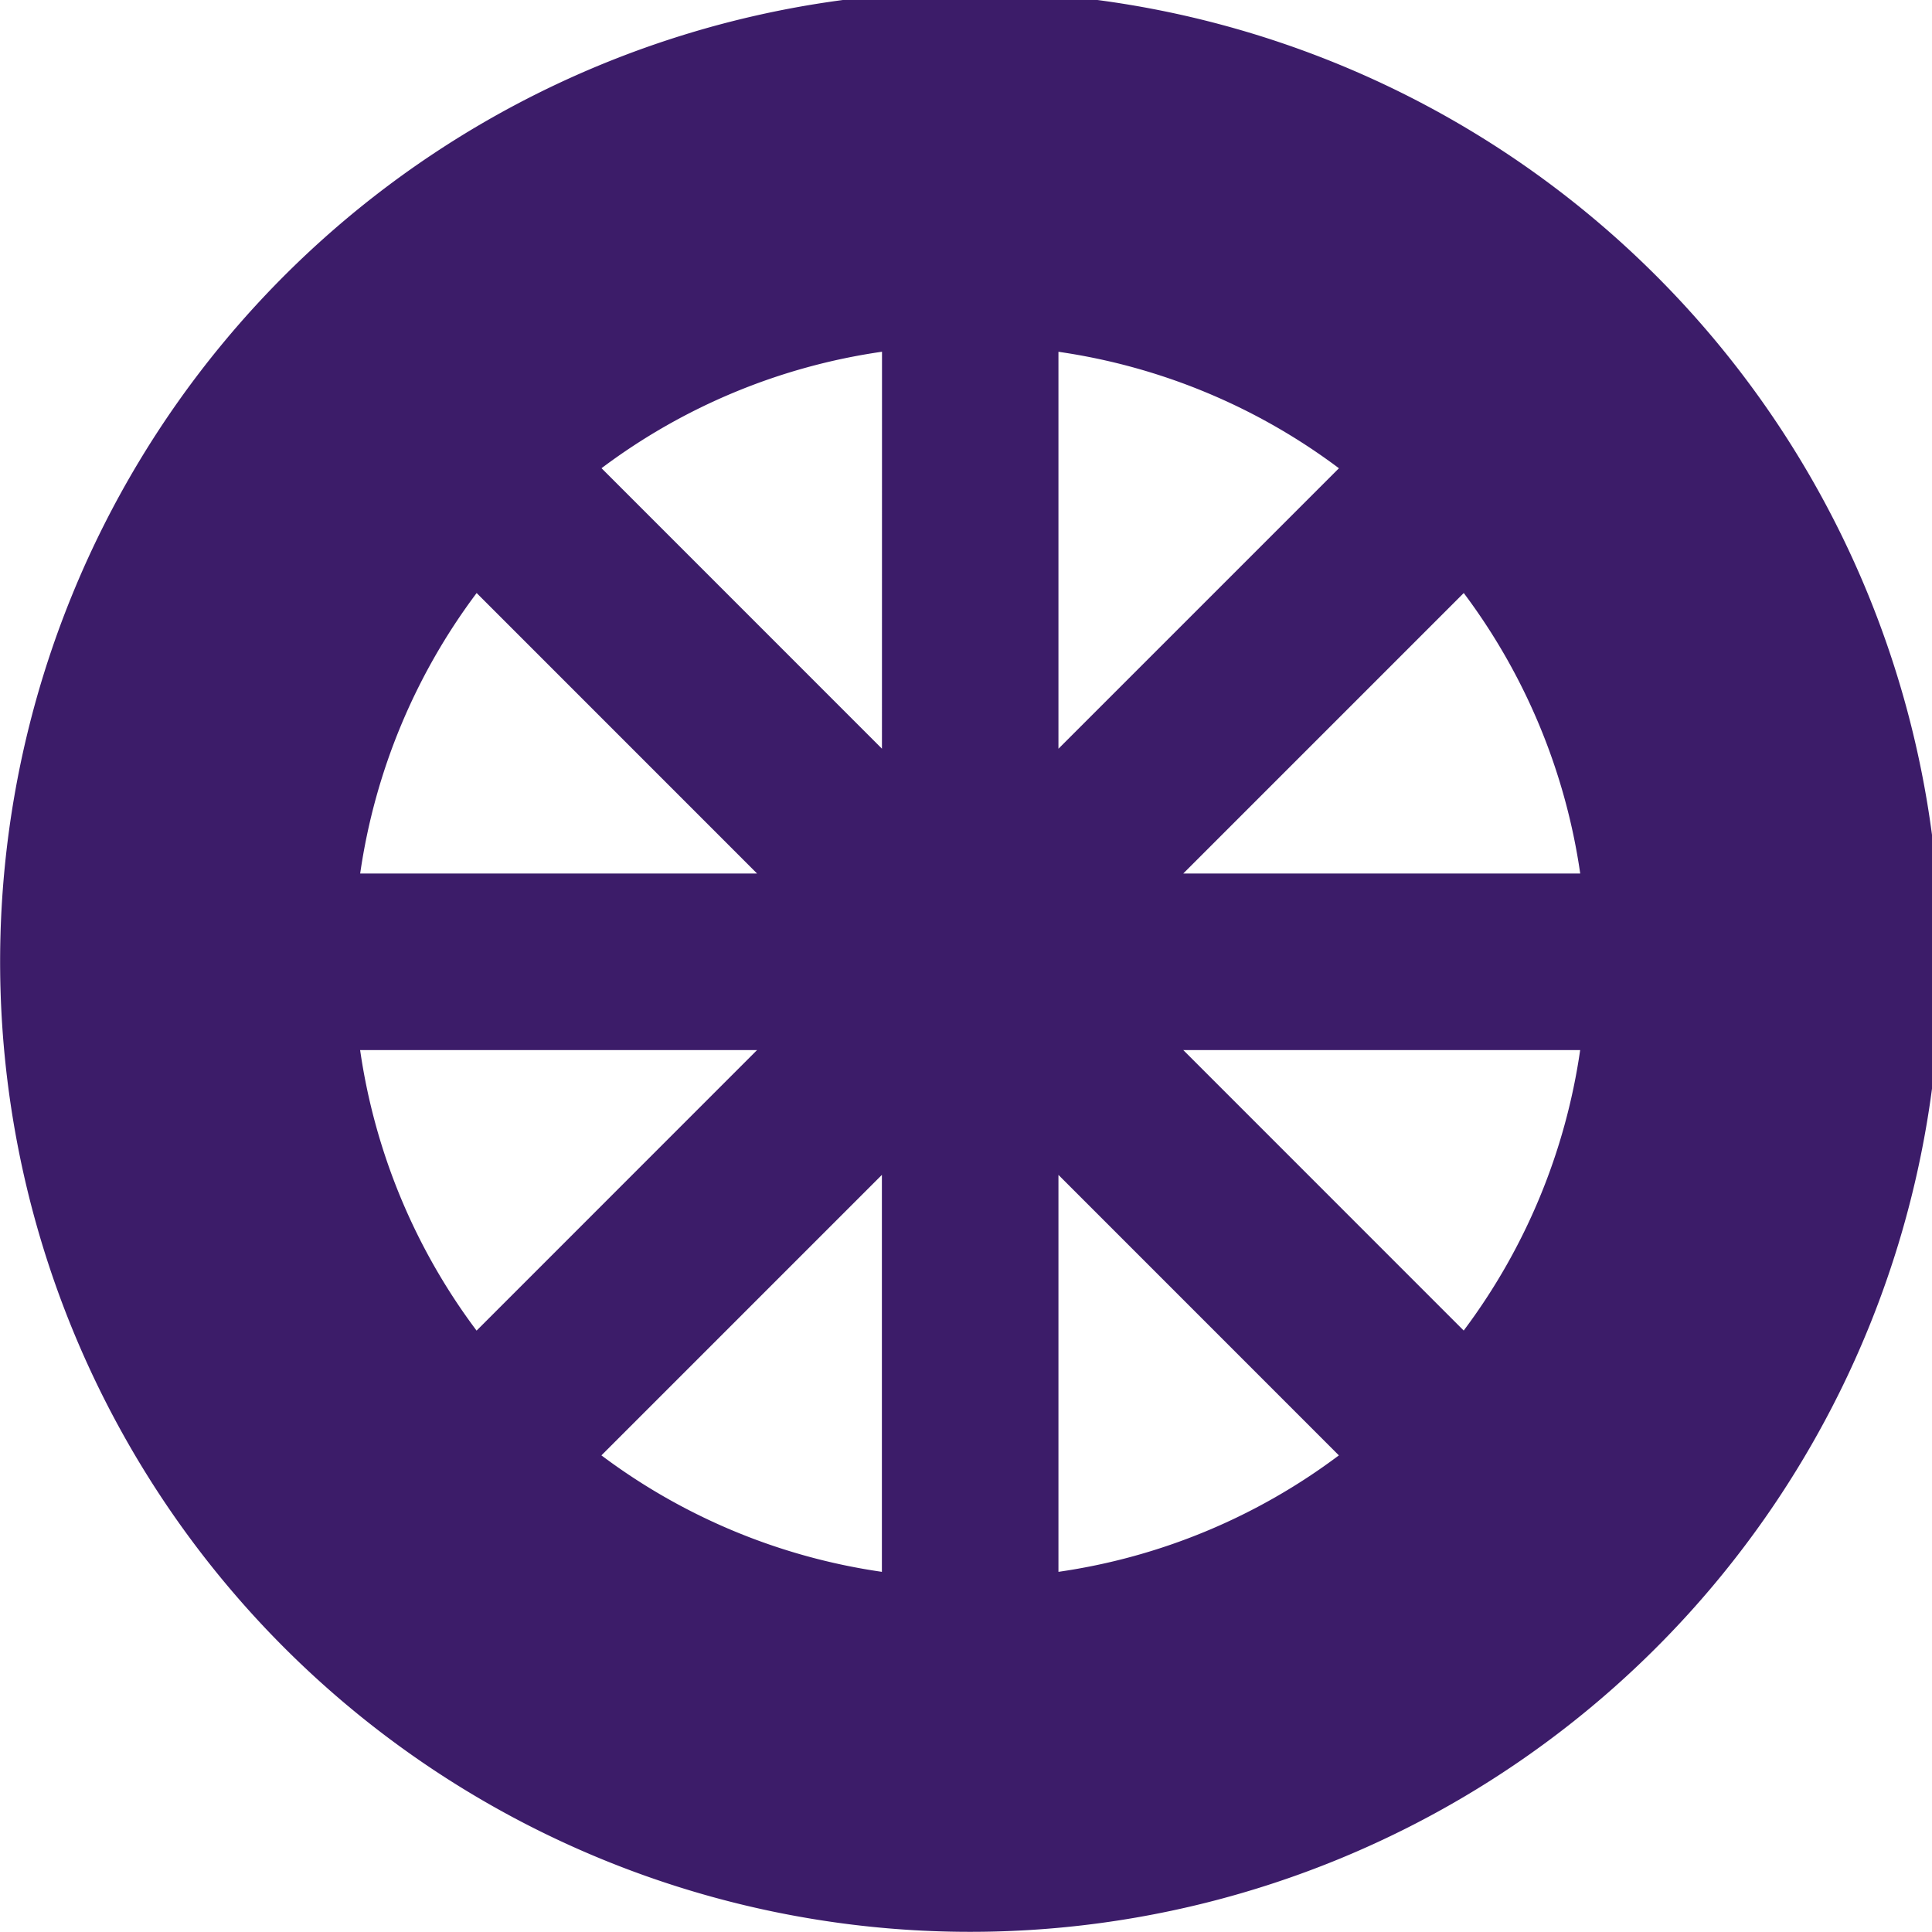 <svg id="Composant_2_1" data-name="Composant 2 – 1" xmlns="http://www.w3.org/2000/svg" xmlns:xlink="http://www.w3.org/1999/xlink" width="141" height="141" viewBox="0 0 141 141">
  <defs>
    <clipPath id="clip-path">
      <rect id="Rectangle_154" data-name="Rectangle 154" width="141" height="141" transform="translate(0 0.238)" fill="#3c1c69"/>
    </clipPath>
  </defs>
  <g id="Groupe_280" data-name="Groupe 280" transform="translate(0 -0.238)" clip-path="url(#clip-path)">
    <path id="Tracé_410" data-name="Tracé 410" d="M70.8,0a70.8,70.8,0,1,0,70.809,70.8A70.807,70.807,0,0,0,70.8,0m6.447,26.286a44.761,44.761,0,0,1,20.47,8.5l-20.47,20.47ZM64.366,55.252,43.9,34.782a44.676,44.676,0,0,1,20.47-8.5Zm-9.114,9.11H26.286a44.742,44.742,0,0,1,8.5-20.47Zm0,12.885L34.782,97.722a44.758,44.758,0,0,1-8.5-20.475Zm9.11,9.11v28.97a44.768,44.768,0,0,1-20.47-8.5Zm12.885,0,20.466,20.47a44.679,44.679,0,0,1-20.466,8.5Zm9.11-9.11h28.966a44.747,44.747,0,0,1-8.5,20.47Zm0-12.885,20.47-20.47a44.788,44.788,0,0,1,8.5,20.47Z" transform="translate(0 -0.374)" fill="#3c1c69"/>
  </g>
</svg>
